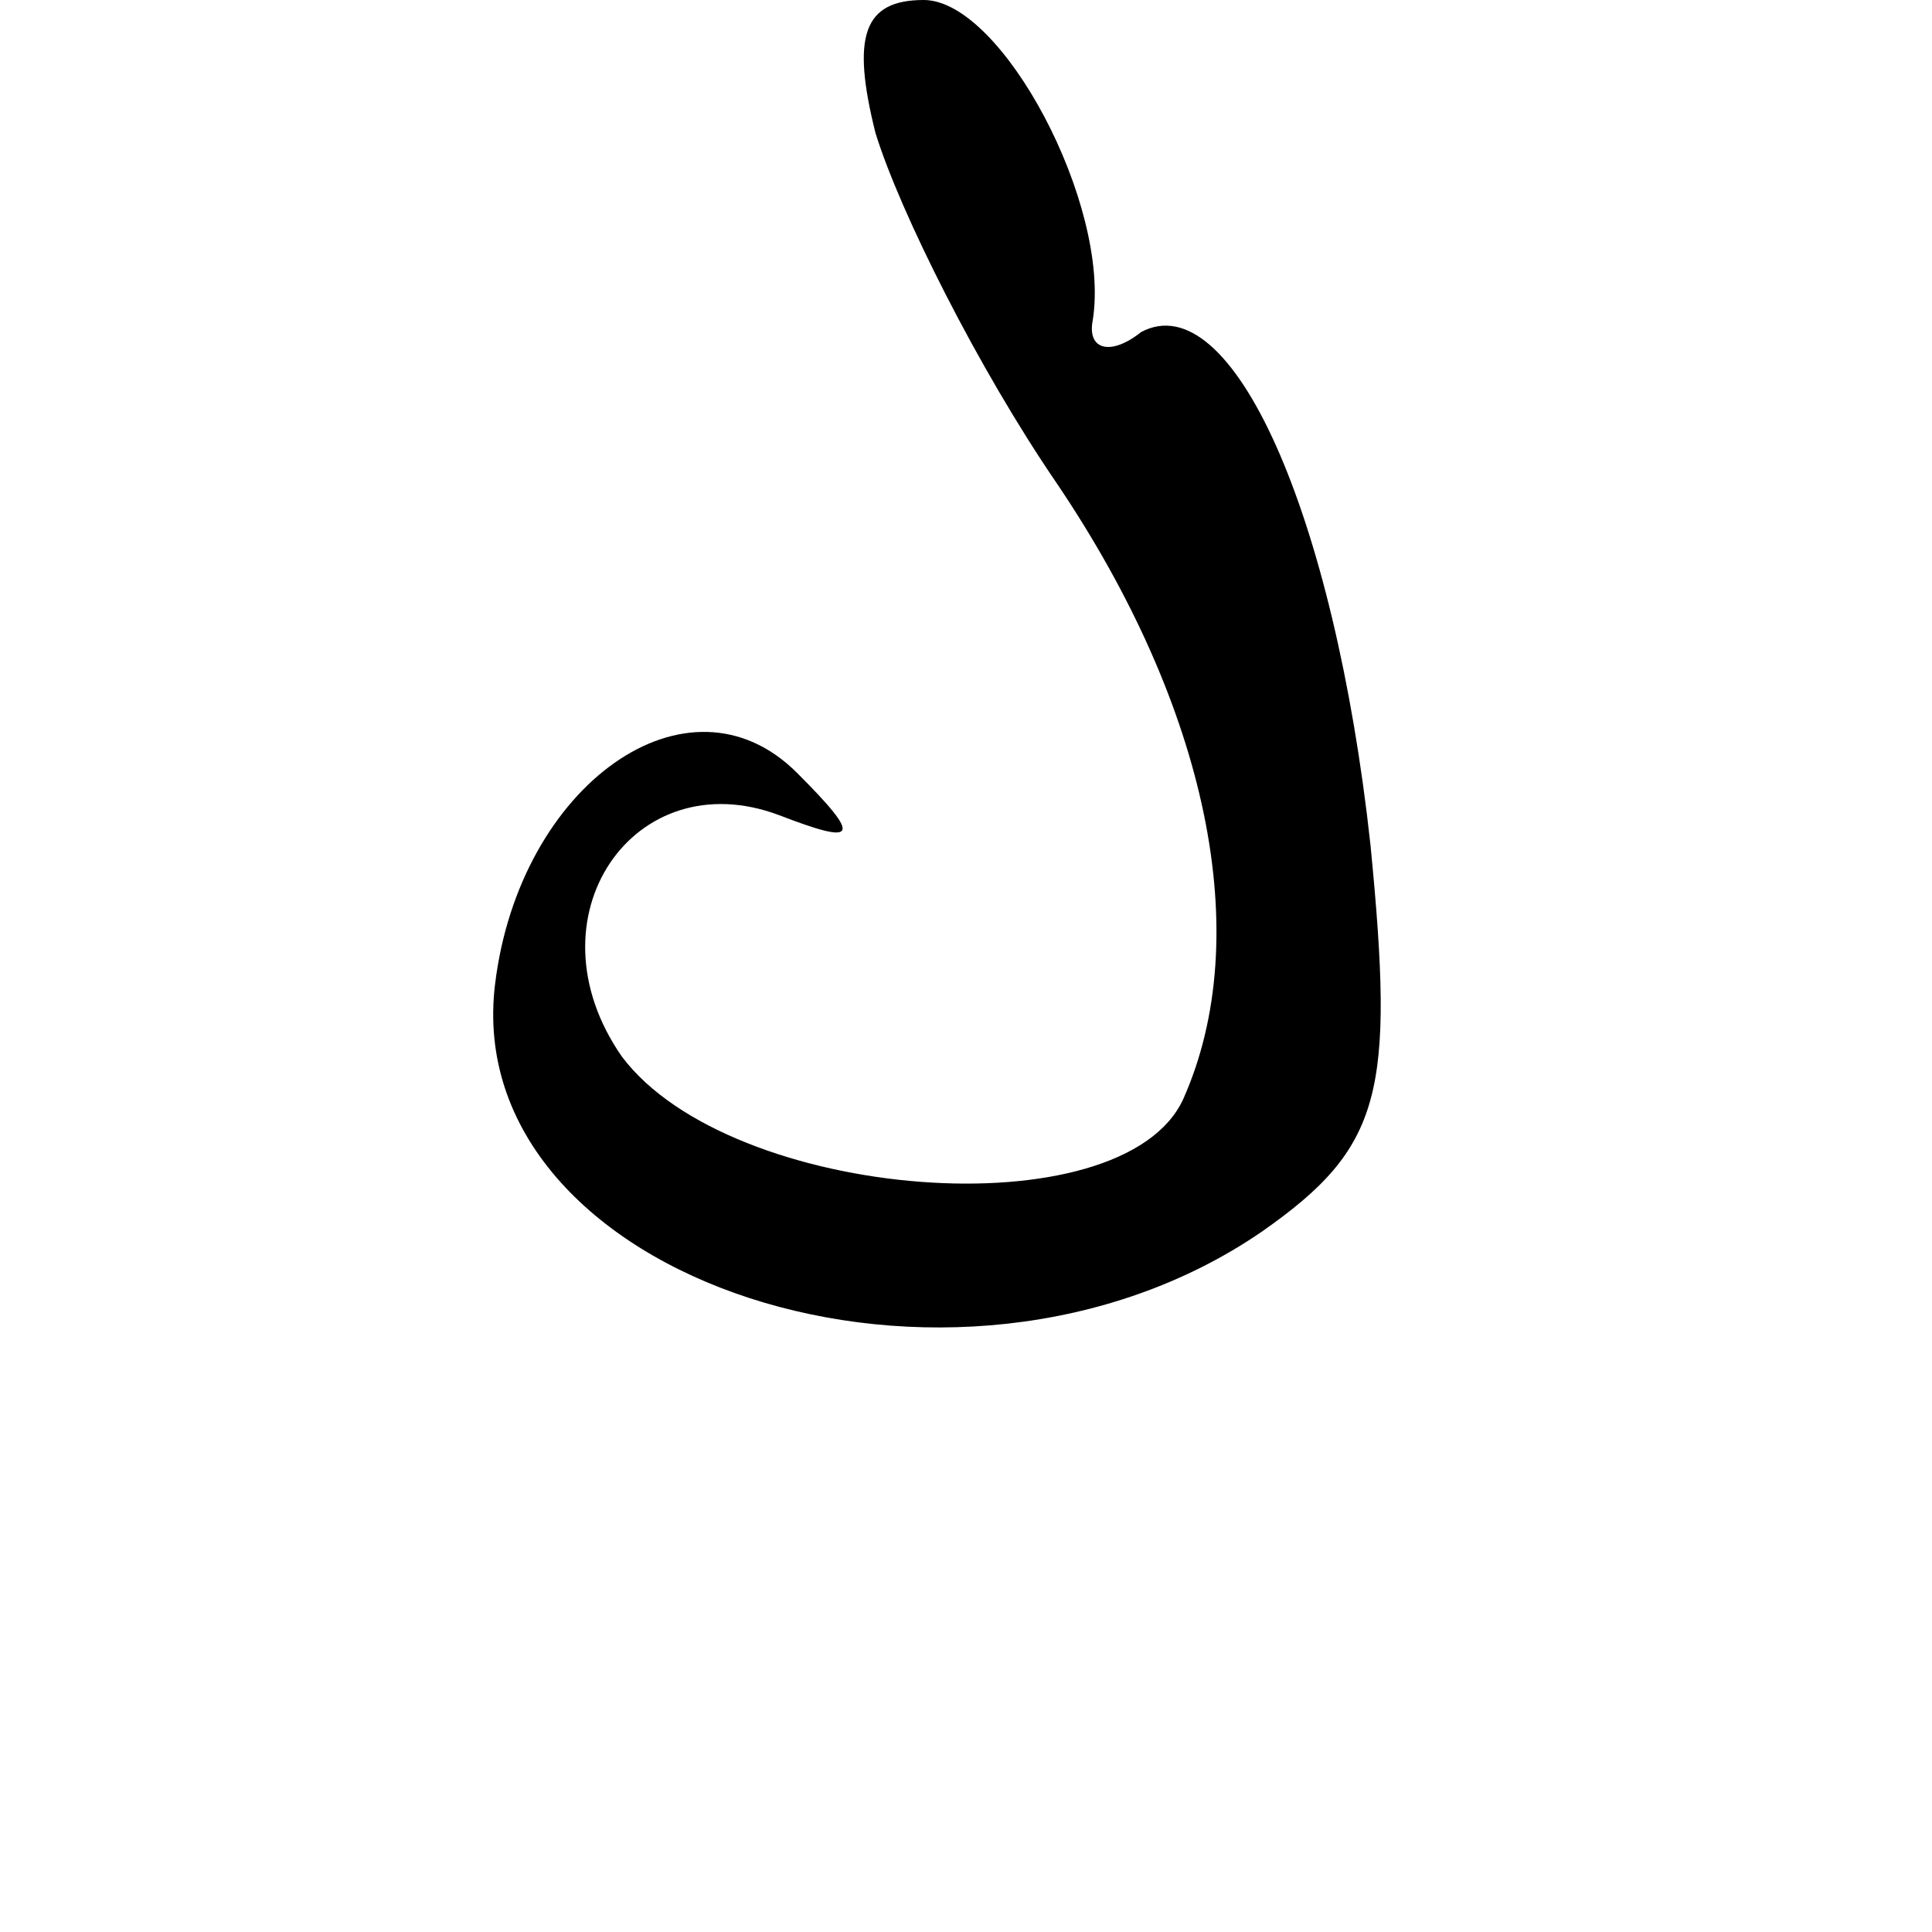 <?xml version="1.0" standalone="no"?>
<!DOCTYPE svg PUBLIC "-//W3C//DTD SVG 20010904//EN"
 "http://www.w3.org/TR/2001/REC-SVG-20010904/DTD/svg10.dtd">
<svg version="1.0" xmlns="http://www.w3.org/2000/svg"
 width="32pt" height="32pt" viewBox="0 0 32 32"
 preserveAspectRatio="xMidYMid meet">
<g transform="translate(0,32) scale(0.1,-0.1)"
fill="#000000" stroke="none">
<path fill="#000000" stroke="none" d="M145 298 c4 -13 17 -39 30 -58 25 -37
33 -75 21 -102 -10 -22 -75 -17 -93 7 -16 23 2 49 26 40 13 -5 14 -4 3 7 -18
18 -46 -2 -50 -35 -6 -49 76 -76 127 -41 20 14 22 23 18 64 -6 55 -23 93 -38
85 -5 -4 -9 -3 -8 2 3 19 -15 53 -28 53 -10 0 -12 -6 -8 -22z"/>
</g>
</svg>
